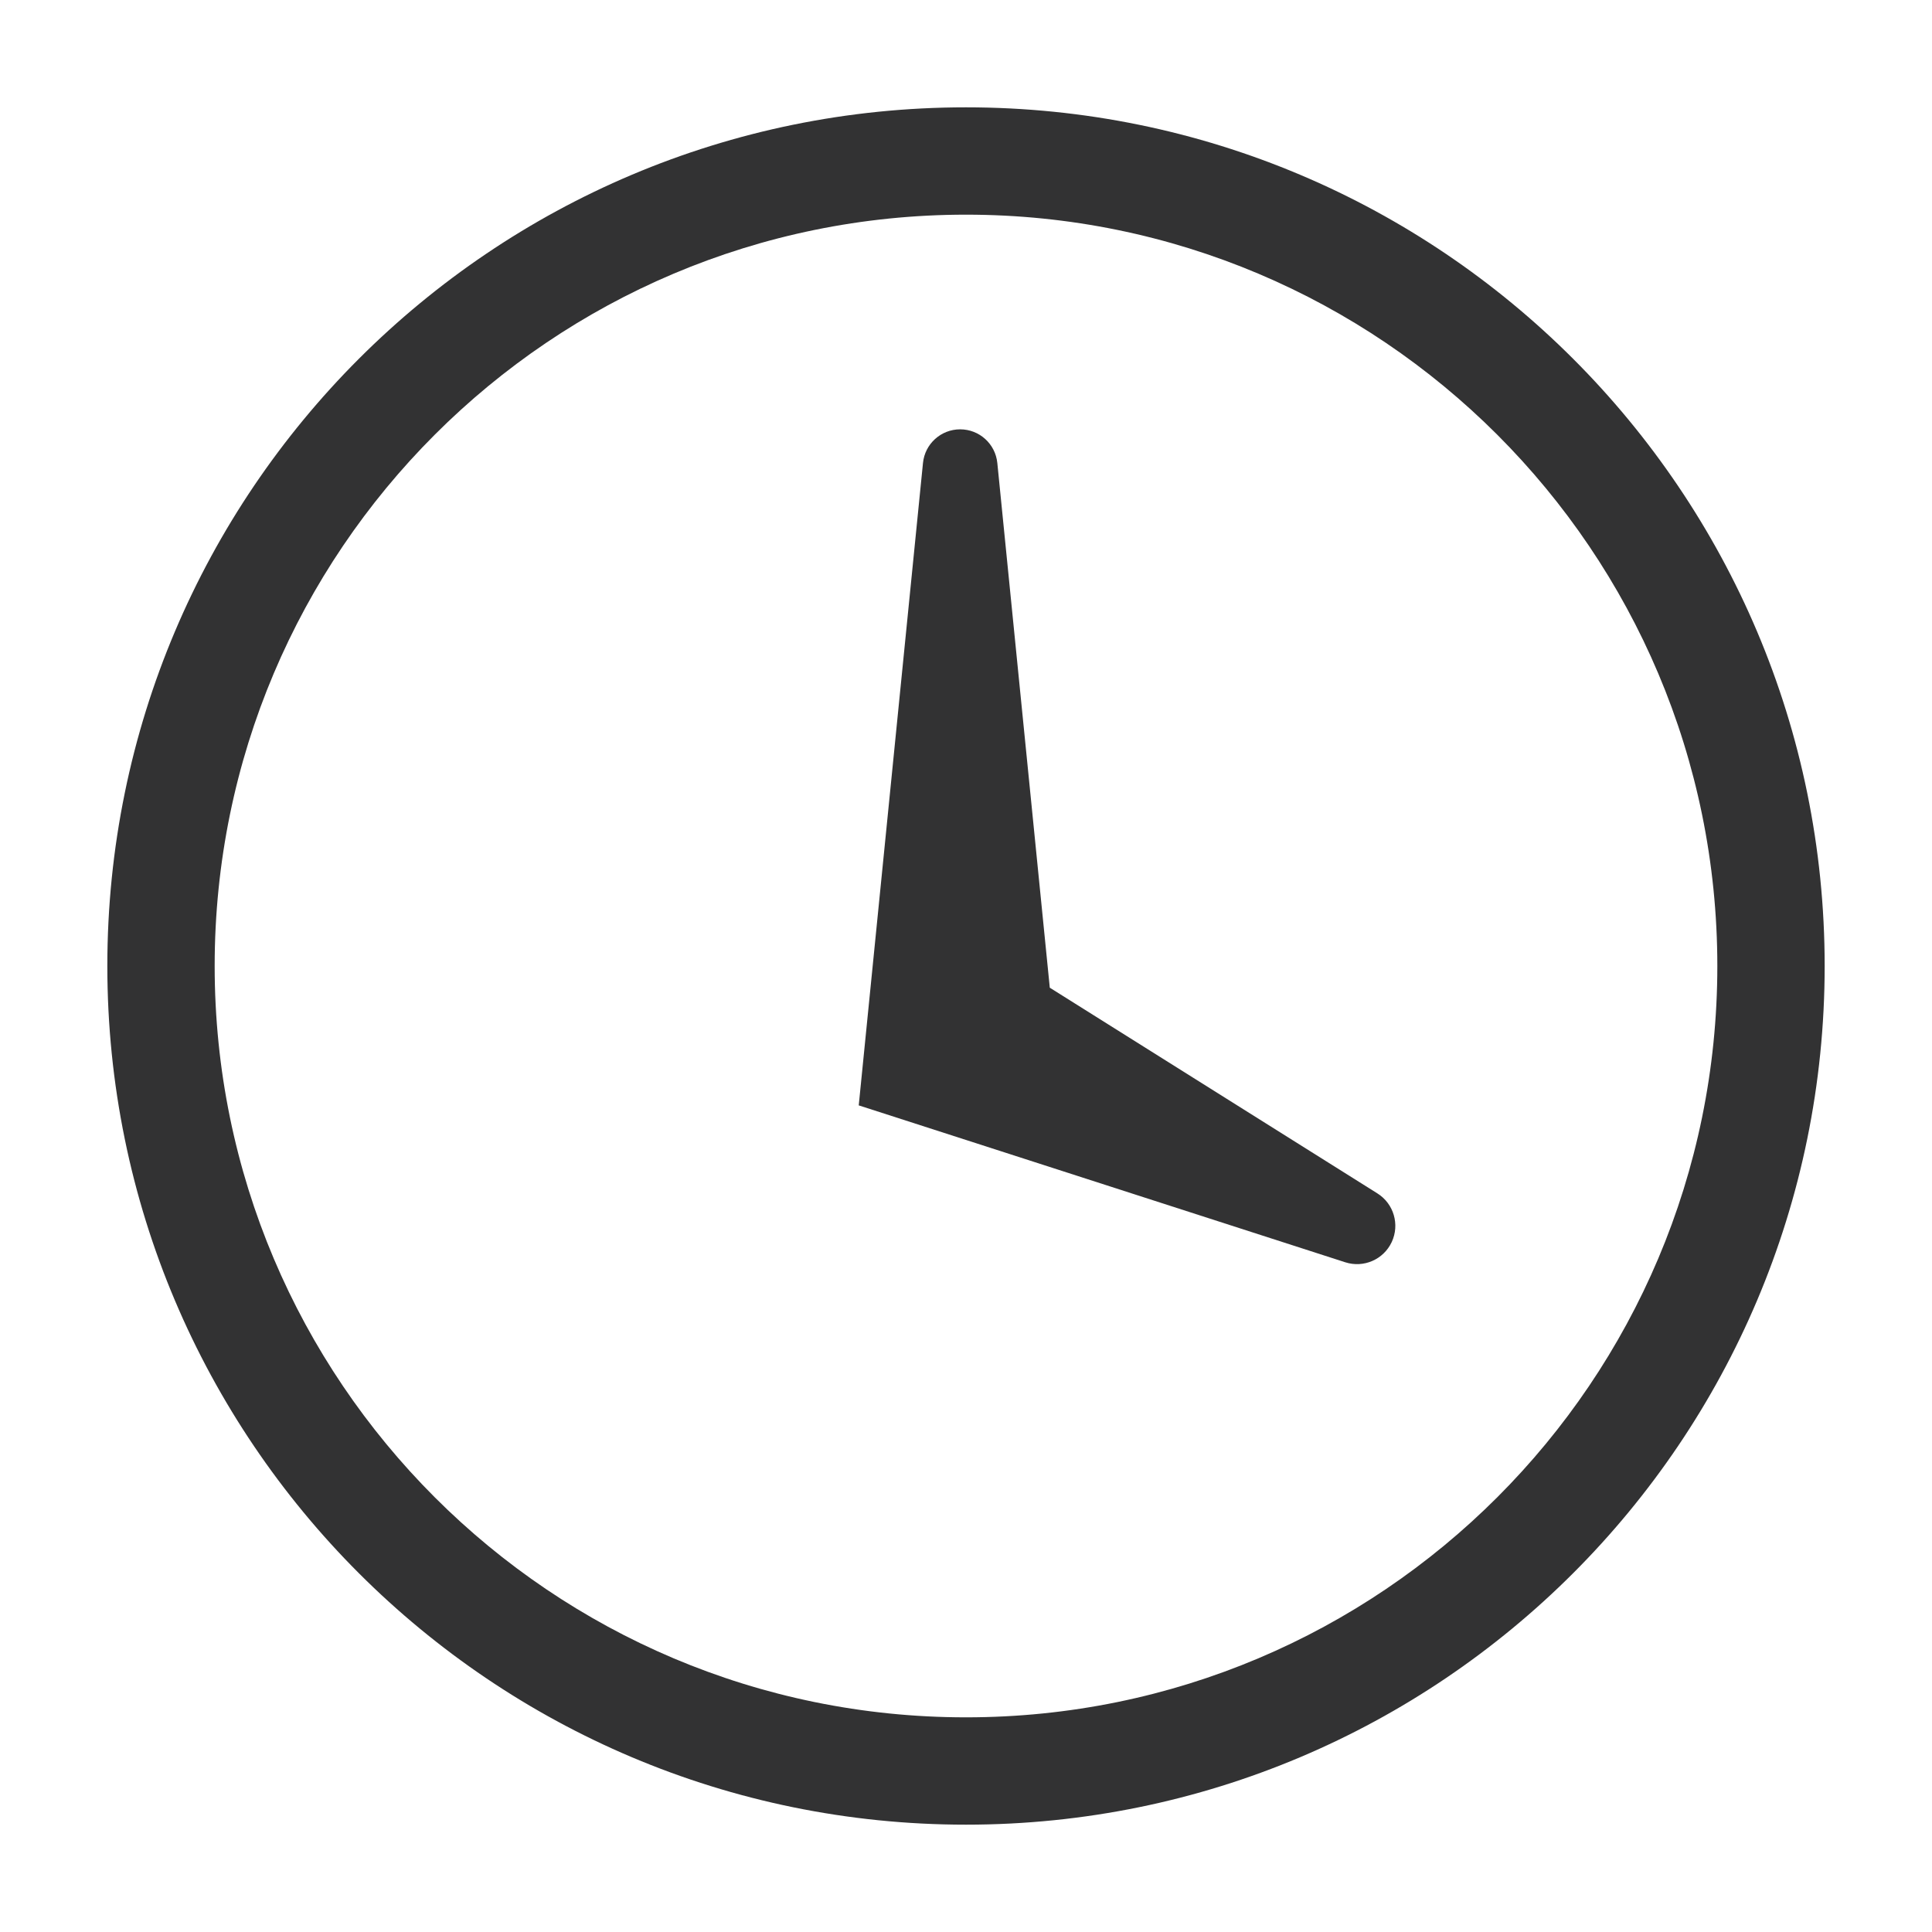 <?xml version="1.0" standalone="no"?><!DOCTYPE svg PUBLIC "-//W3C//DTD SVG 1.1//EN" "http://www.w3.org/Graphics/SVG/1.1/DTD/svg11.dtd"><svg class="icon" width="200px" height="200.00px" viewBox="0 0 1024 1024" version="1.1" xmlns="http://www.w3.org/2000/svg"><path d="M512 910.222c219.932 0 398.222-178.291 398.222-398.222 0-219.932-178.291-398.222-398.222-398.222-219.932 0-398.222 178.291-398.222 398.222 0 219.932 178.291 398.222 398.222 398.222z m0 56.888C260.649 967.111 56.889 763.351 56.889 512S260.649 56.889 512 56.889 967.111 260.649 967.111 512 763.351 967.111 512 967.111z" fill="#323233" /><path d="M508.899 227.555c10.171 0 18.688 7.708 19.701 17.829l27.812 278.119 173.638 109.028c8.669 5.444 11.928 16.49 7.602 25.767-4.326 9.277-14.884 13.881-24.625 10.74l-257.76-83.13-0.12 0.001 0.003-0.039-0.039-0.011 0.051-0.11 34.038-340.365c1.012-10.121 9.528-17.828 19.7-17.828z" fill="#323233" /></svg>